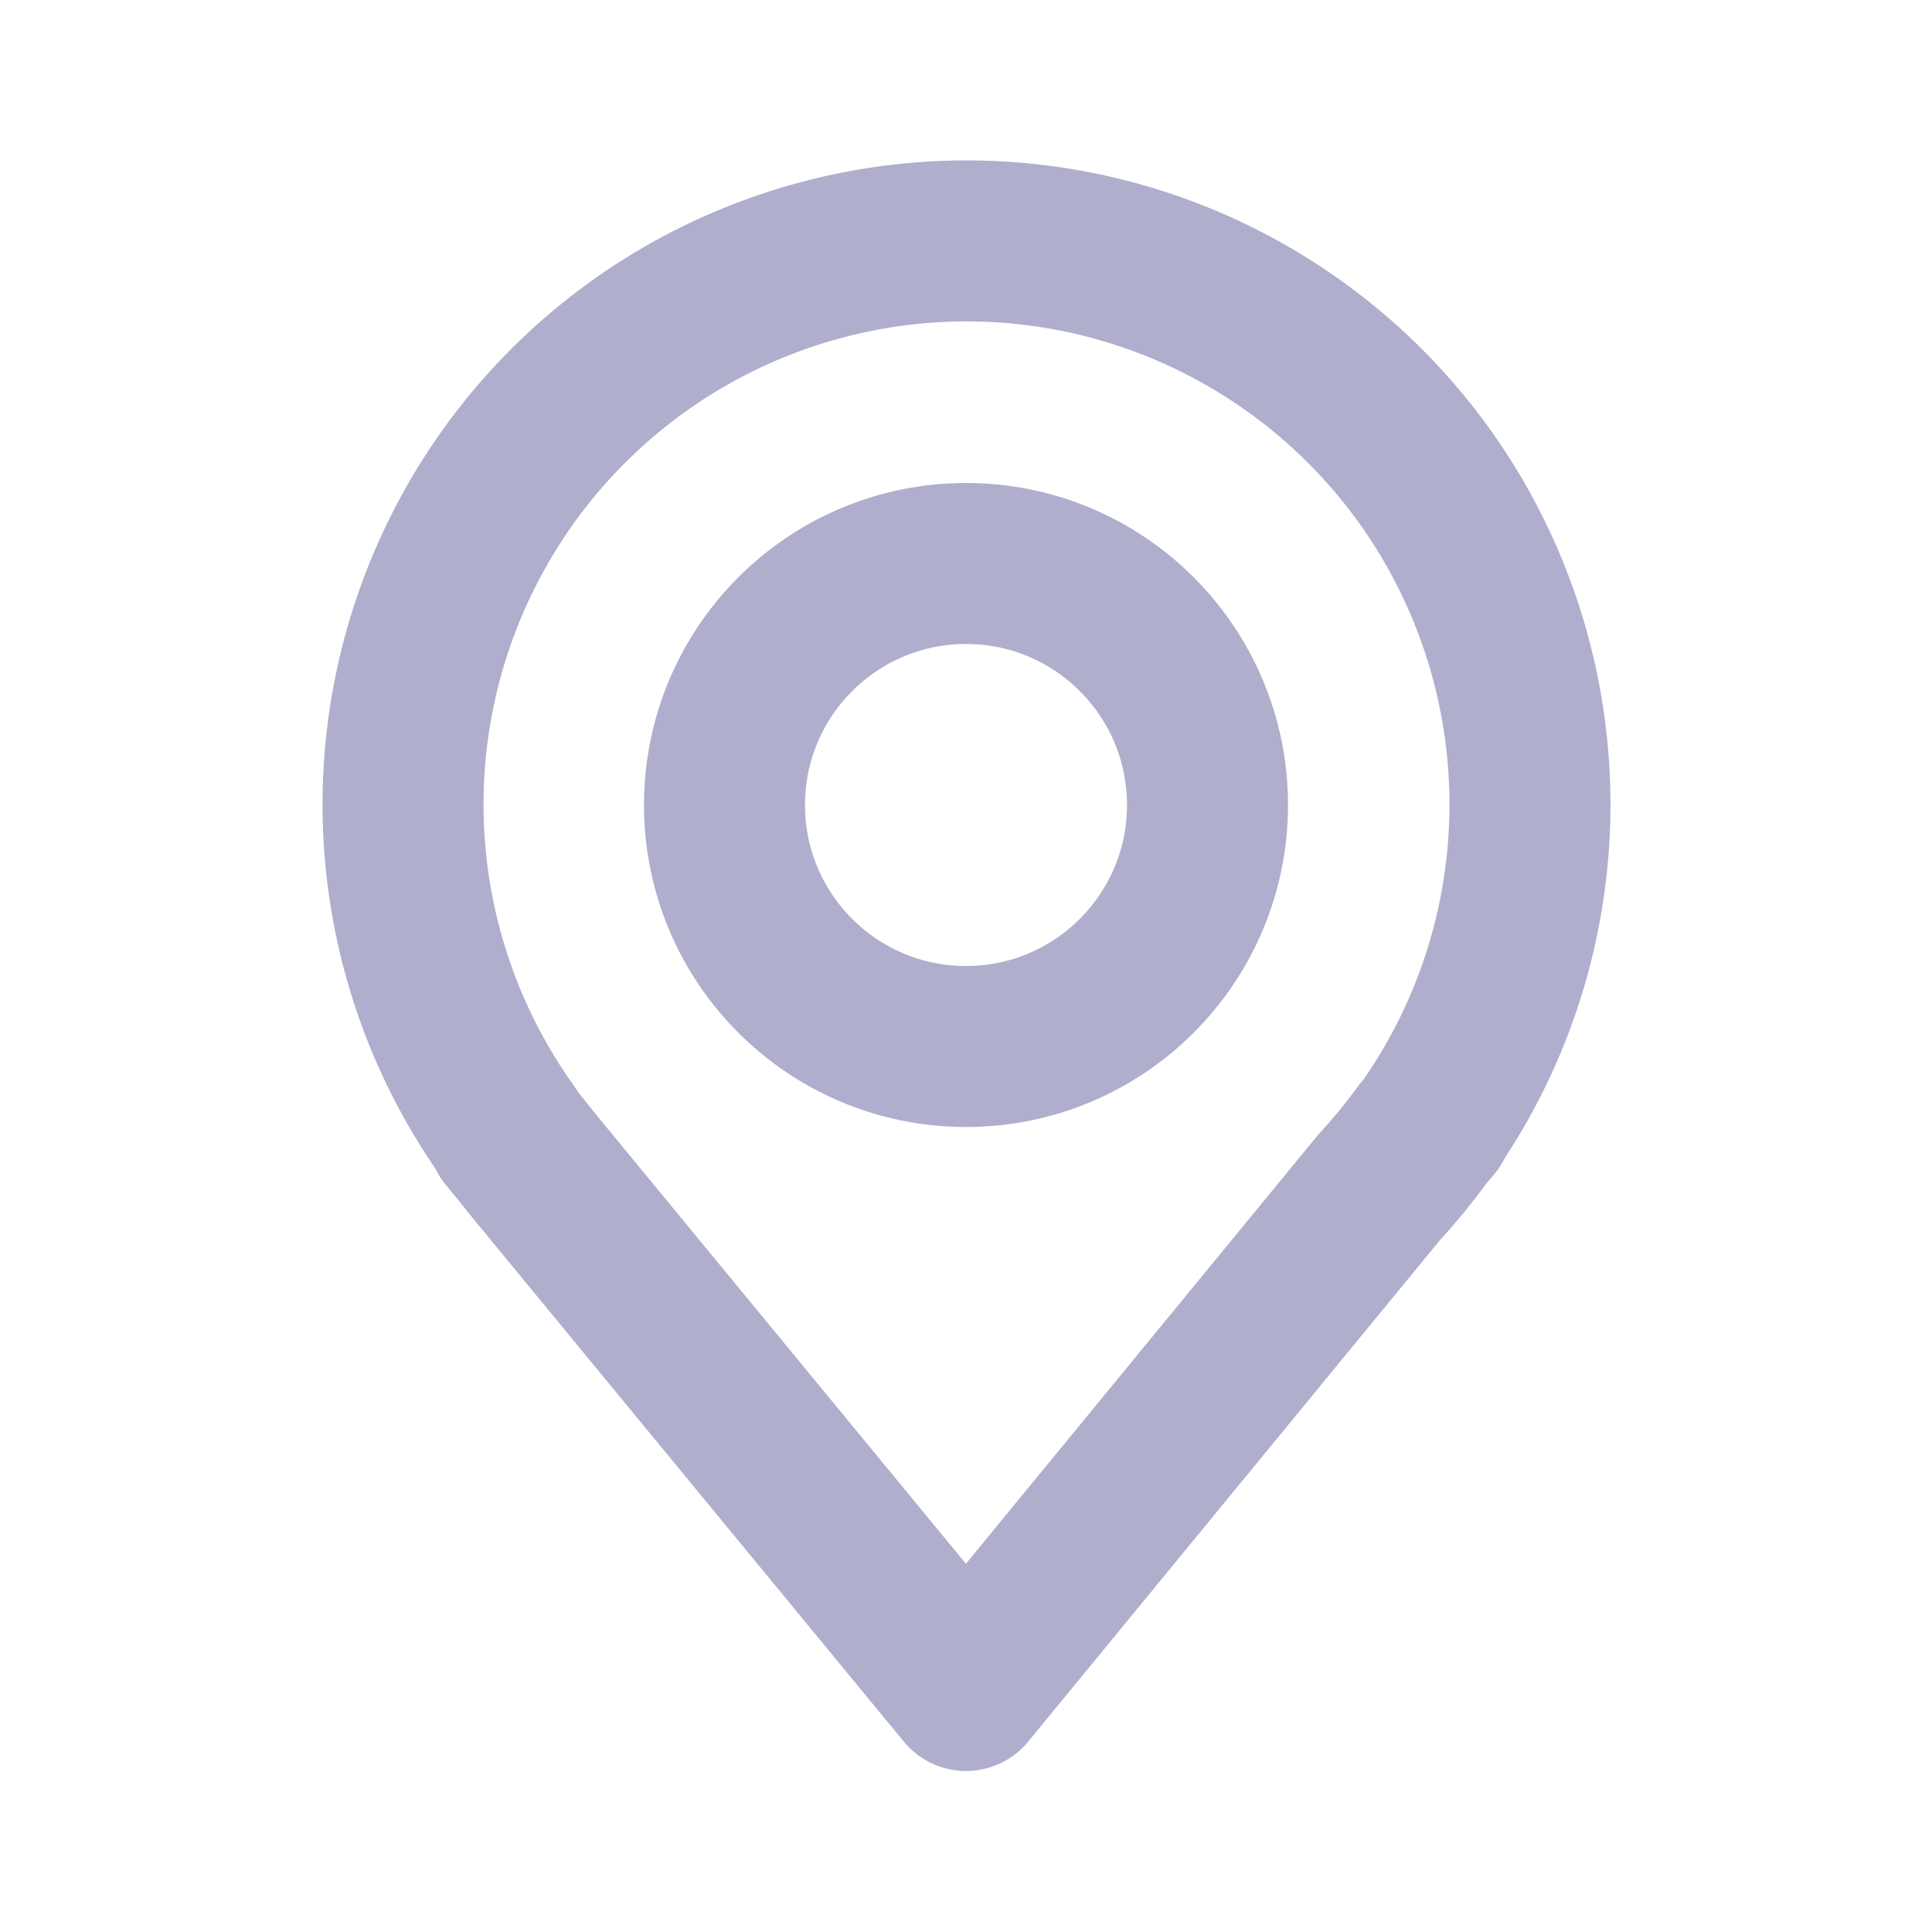 <svg width="24" height="24" viewBox="0 0 24 24" fill="none" xmlns="http://www.w3.org/2000/svg">
<path d="M12 13C13.657 13 15 11.657 15 10C15 8.343 13.657 7 12 7C10.343 7 9 8.343 9 10C9 11.657 10.343 13 12 13Z" stroke="#B0AECD" stroke-width="2" stroke-linecap="round" stroke-linejoin="round"/>
<path d="M17.8 13.938H17.789C18.511 12.88 18.928 11.644 18.996 10.365C19.064 9.086 18.78 7.813 18.175 6.684C17.57 5.555 16.666 4.615 15.563 3.964C14.46 3.313 13.199 2.977 11.918 2.993C10.638 3.01 9.386 3.377 8.299 4.055C7.213 4.733 6.333 5.697 5.757 6.84C5.18 7.984 4.928 9.264 5.028 10.54C5.128 11.817 5.577 13.042 6.325 14.082H6.309L6.45 14.253C6.55 14.38 6.65 14.504 6.75 14.624L12 21L17.13 14.752C17.323 14.543 17.503 14.323 17.67 14.093L17.8 13.938Z" stroke="#B0AECD" stroke-width="2" stroke-linecap="round" stroke-linejoin="round"/>
</svg>
